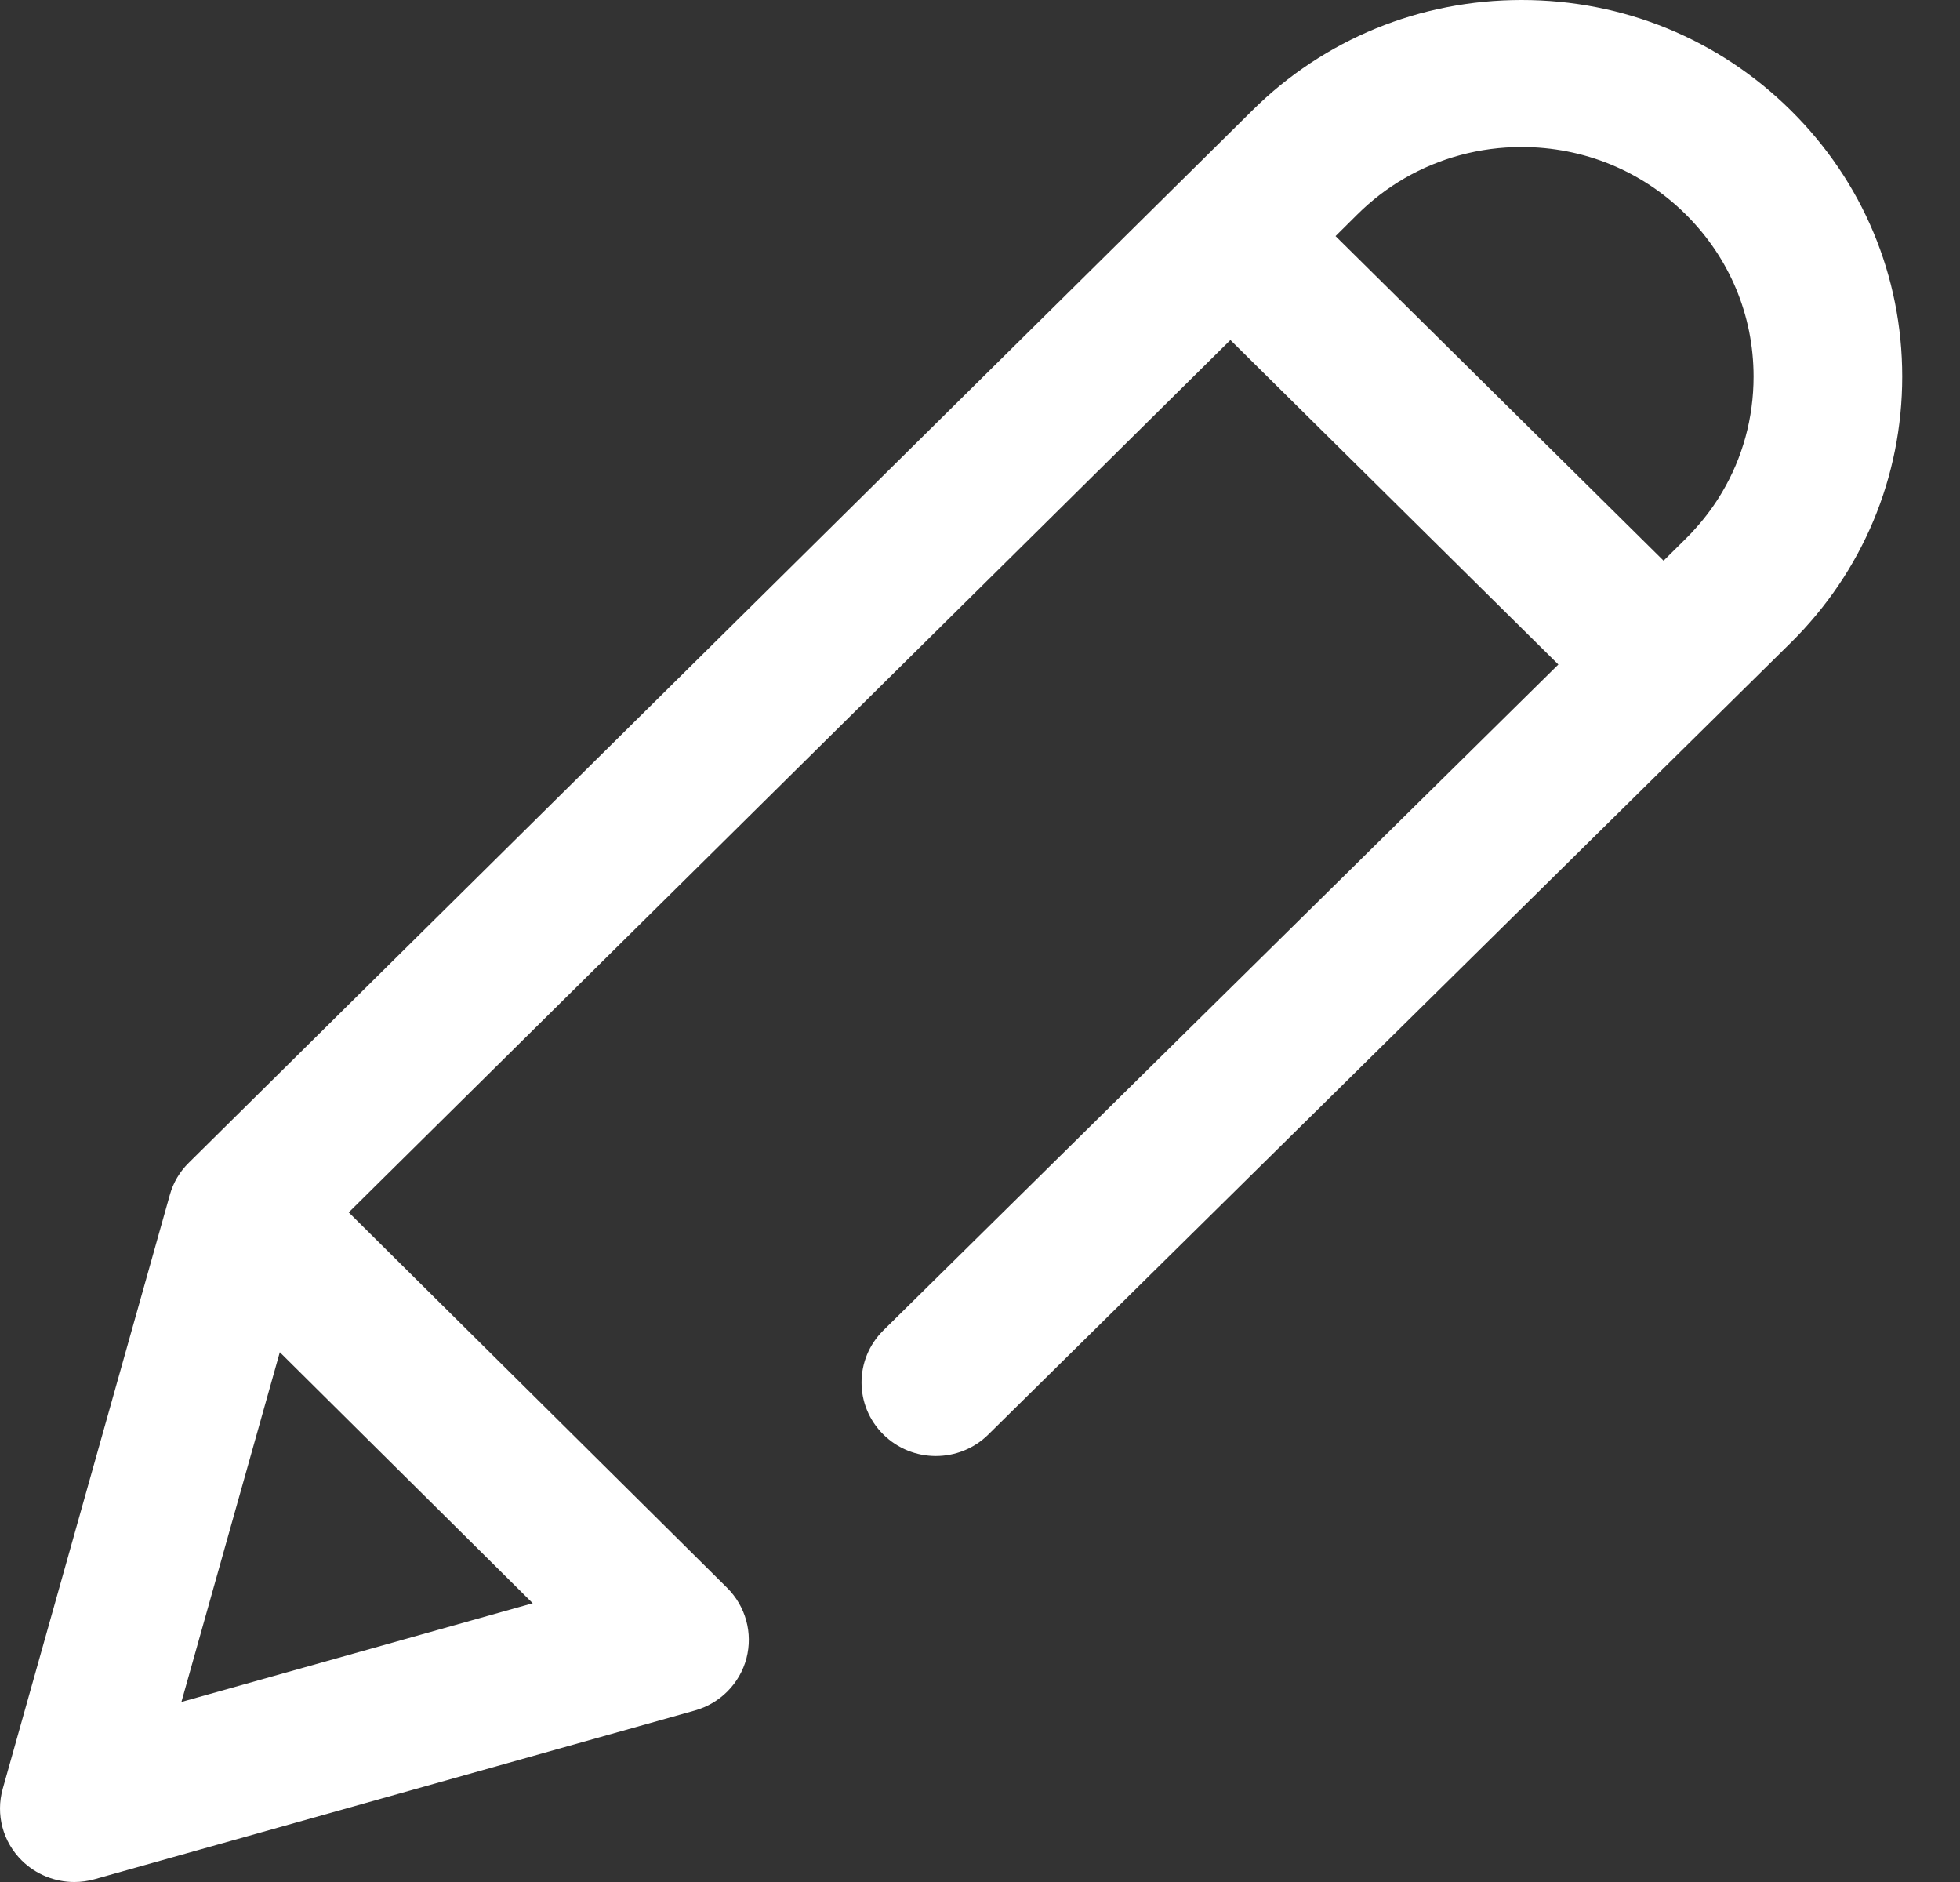 <svg width="25" height="24" viewBox="0 0 25 24" fill="none" xmlns="http://www.w3.org/2000/svg">
<rect x="0" y="0" width="25" height="24" fill="#333333" stroke="none"/>
<path fill-rule="evenodd" clip-rule="evenodd" d="M0.035 22.811L2.166 15.238C2.209 15.082 2.293 14.941 2.409 14.827L15.976 1.406C16.892 0.499 18.112 0 19.408 0C20.705 0 21.924 0.499 22.841 1.407C23.758 2.313 24.263 3.519 24.263 4.802C24.263 6.085 23.758 7.29 22.841 8.197L12.606 18.294C12.235 18.66 11.635 18.659 11.266 18.292C10.896 17.925 10.897 17.332 11.267 16.966L19.877 8.474L15.694 4.336L4.448 15.461L9.275 20.249C9.512 20.485 9.605 20.826 9.521 21.148C9.436 21.469 9.186 21.722 8.863 21.813L1.207 23.964C1.121 23.988 1.034 24 0.948 24C0.701 24 0.459 23.904 0.279 23.727C0.036 23.488 -0.057 23.138 0.035 22.811ZM17.035 3.011L17.316 2.732C17.497 2.553 17.698 2.399 17.914 2.274C18.363 2.014 18.875 1.875 19.408 1.875C20.199 1.875 20.942 2.179 21.5 2.732C22.059 3.285 22.367 4.02 22.367 4.802C22.367 5.33 22.227 5.837 21.964 6.28C21.872 6.435 21.765 6.583 21.643 6.72C21.598 6.772 21.551 6.822 21.501 6.871L21.219 7.15L17.035 3.011ZM6.795 20.445L3.569 17.244L2.314 21.704L6.795 20.445Z" fill="white"/>
</svg>
